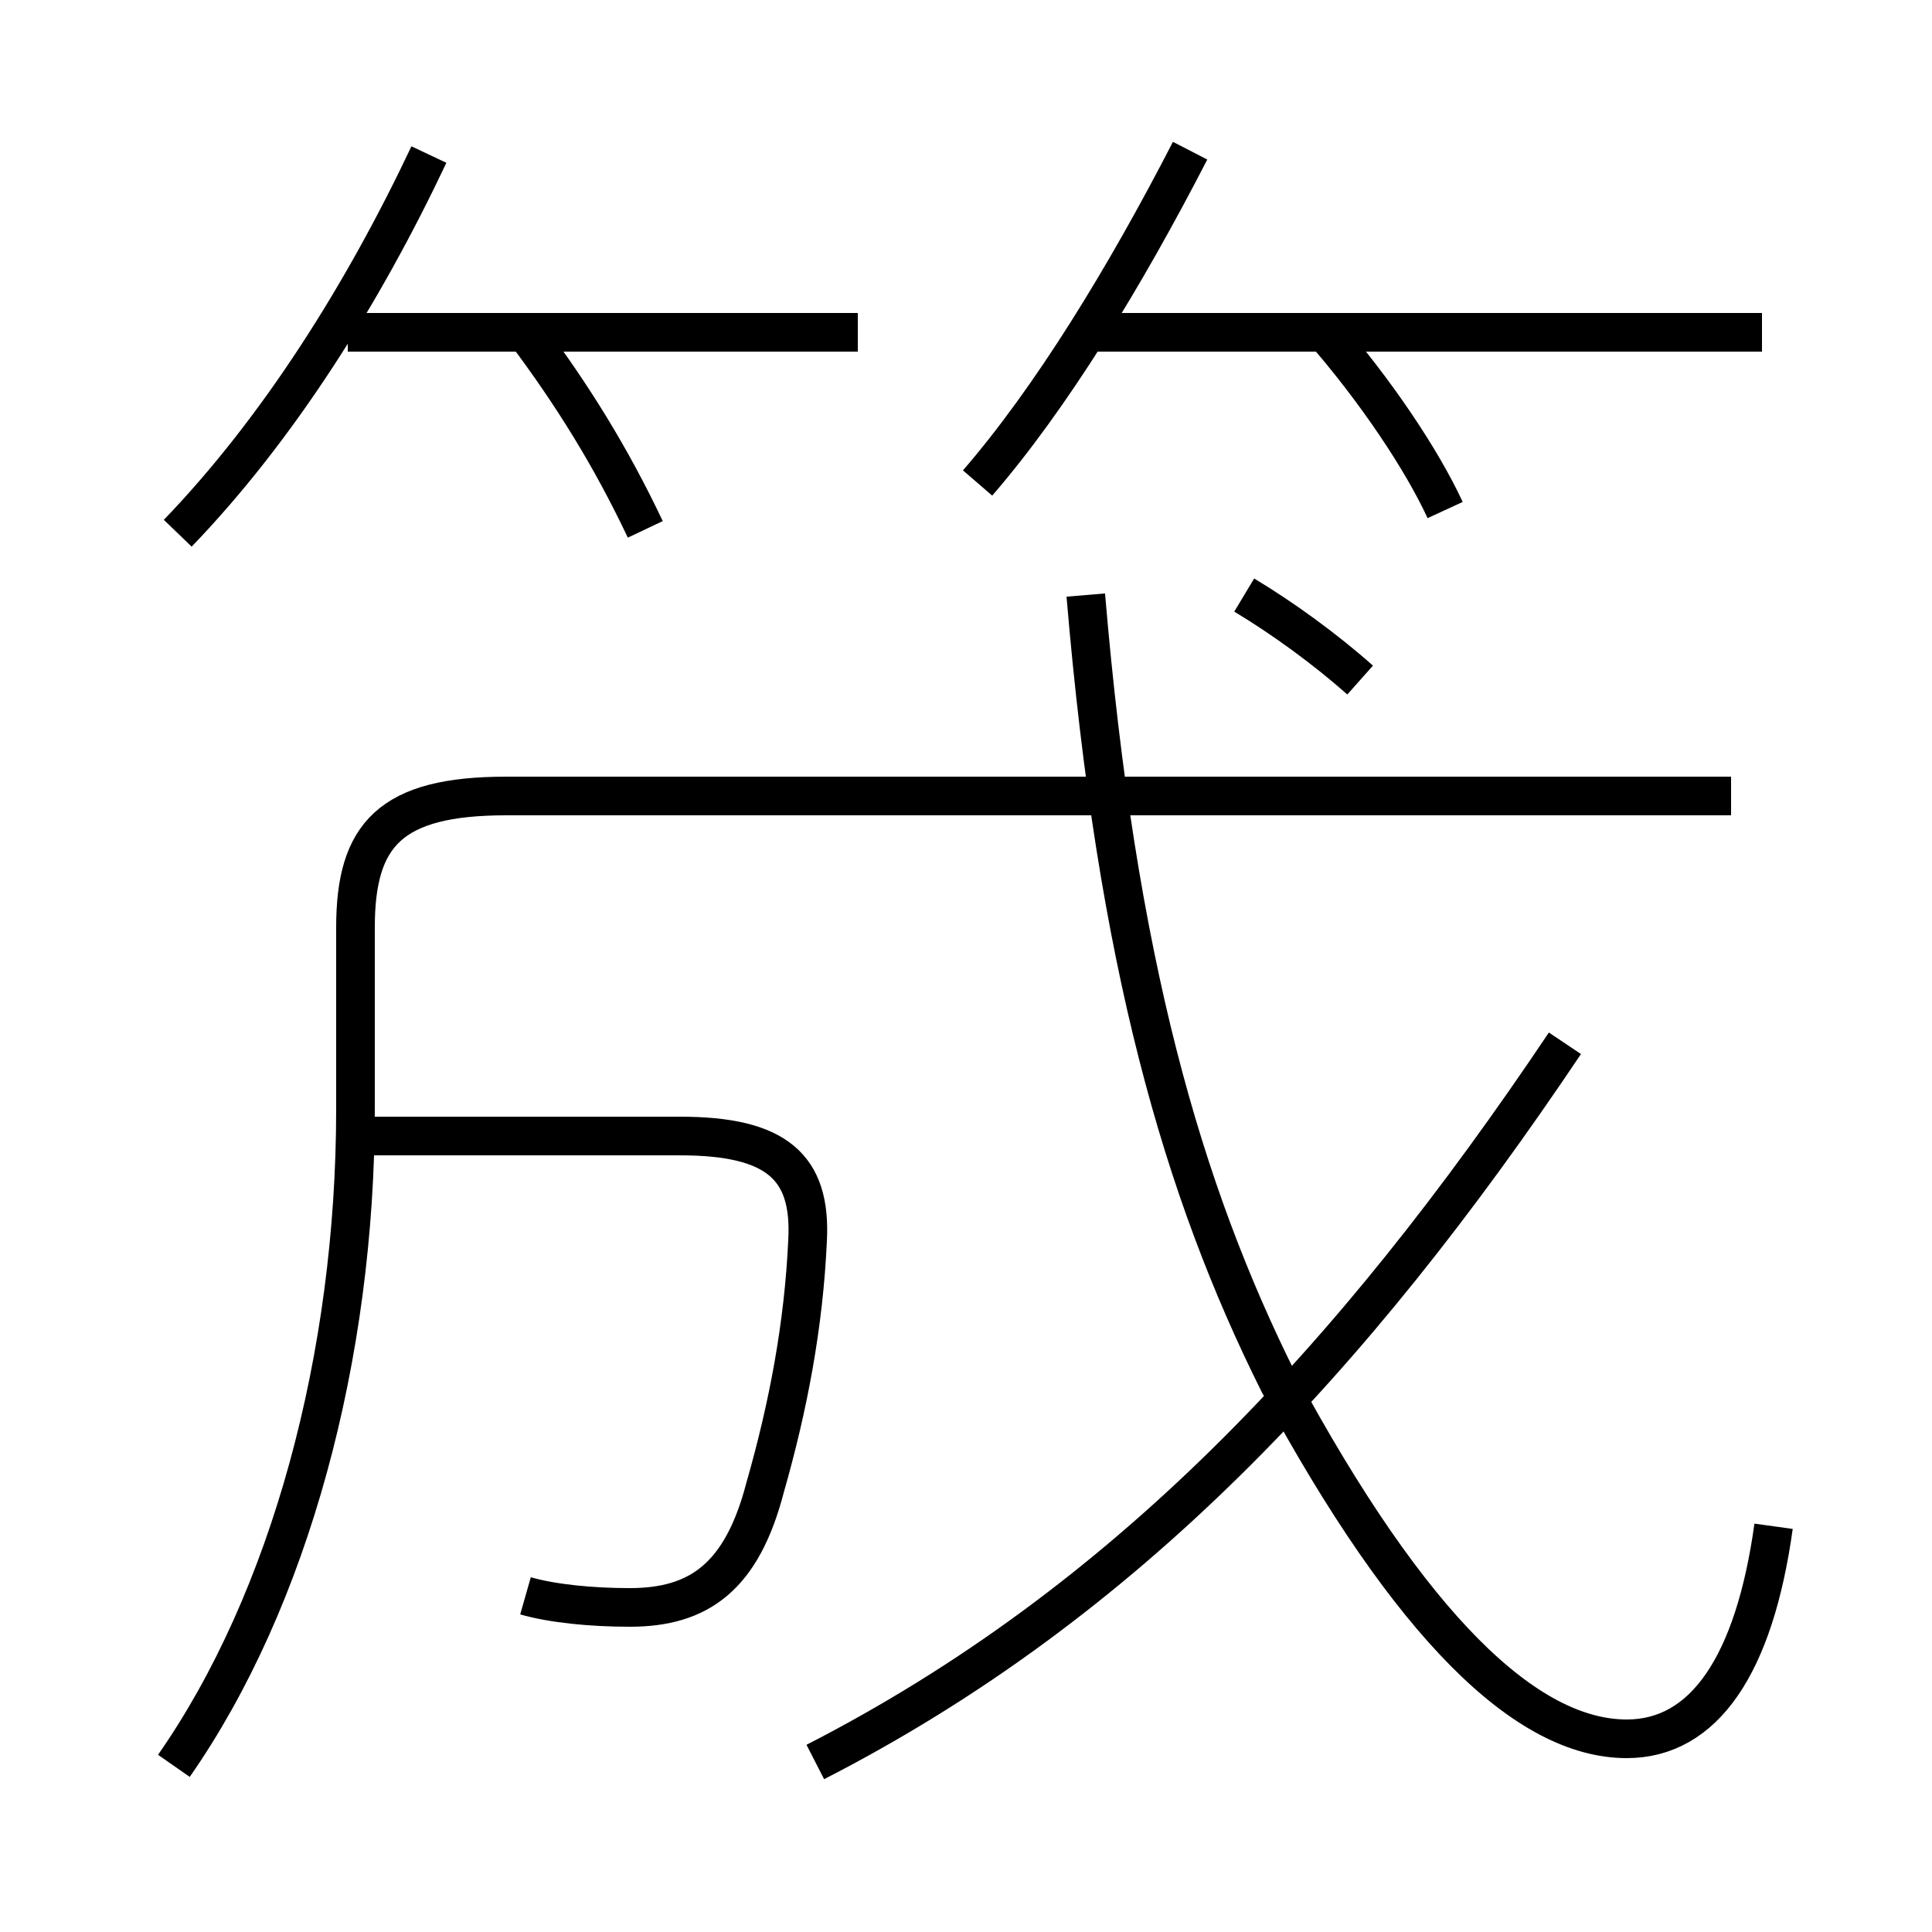 <?xml version='1.0' encoding='utf8'?>
<svg viewBox="0.0 -6.0 50.0 50.0" version="1.1" xmlns="http://www.w3.org/2000/svg">
<rect x="0.0" y="-6.0" width="50.0" height="50.0" fill="#808080" stroke="none"/>
<rect x="-1000" y="-1000" width="2000" height="2000" stroke="white" fill="white"/>
<g style="fill:white;stroke:#000000;  stroke-width:1">
<path d="M 4.5 1.7 C 7.5 -2.6 9.2 -8.9 9.2 -15.3 L 9.2 -20.0 C 9.2 -22.4 10.1 -23.4 13.1 -23.4 L 44.8 -23.4 M 13.6 -2.7 C 14.3 -2.5 15.3 -2.4 16.3 -2.4 C 18.1 -2.4 19.2 -3.2 19.8 -5.5 C 20.4 -7.6 20.8 -9.7 20.9 -11.9 C 21.0 -13.8 20.1 -14.6 17.6 -14.6 L 9.2 -14.6 M 21.1 1.6 C 29.1 -2.5 35.0 -8.8 40.5 -17.0 M 4.6 -30.2 C 7.2 -32.9 9.4 -36.4 11.1 -40.0 M 16.7 -30.3 C 15.8 -32.2 14.8 -33.8 13.6 -35.4 M 45.9 -4.5 C 45.4 -0.9 44.1 1.0 42.1 1.0 C 39.5 1.0 36.5 -1.9 33.1 -8.2 C 30.6 -13.2 28.9 -19.1 28.1 -28.6 M 22.2 -35.4 L 9.0 -35.4 M 35.2 -26.4 C 34.3 -27.2 33.2 -28.0 32.2 -28.6 M 25.3 -31.5 C 27.2 -33.7 29.1 -36.8 30.8 -40.1 M 37.4 -30.8 C 36.8 -32.1 35.6 -33.9 34.2 -35.5 M 45.6 -35.4 L 28.1 -35.4" transform="translate(0.0, 38.0)" />
</g>
</svg>